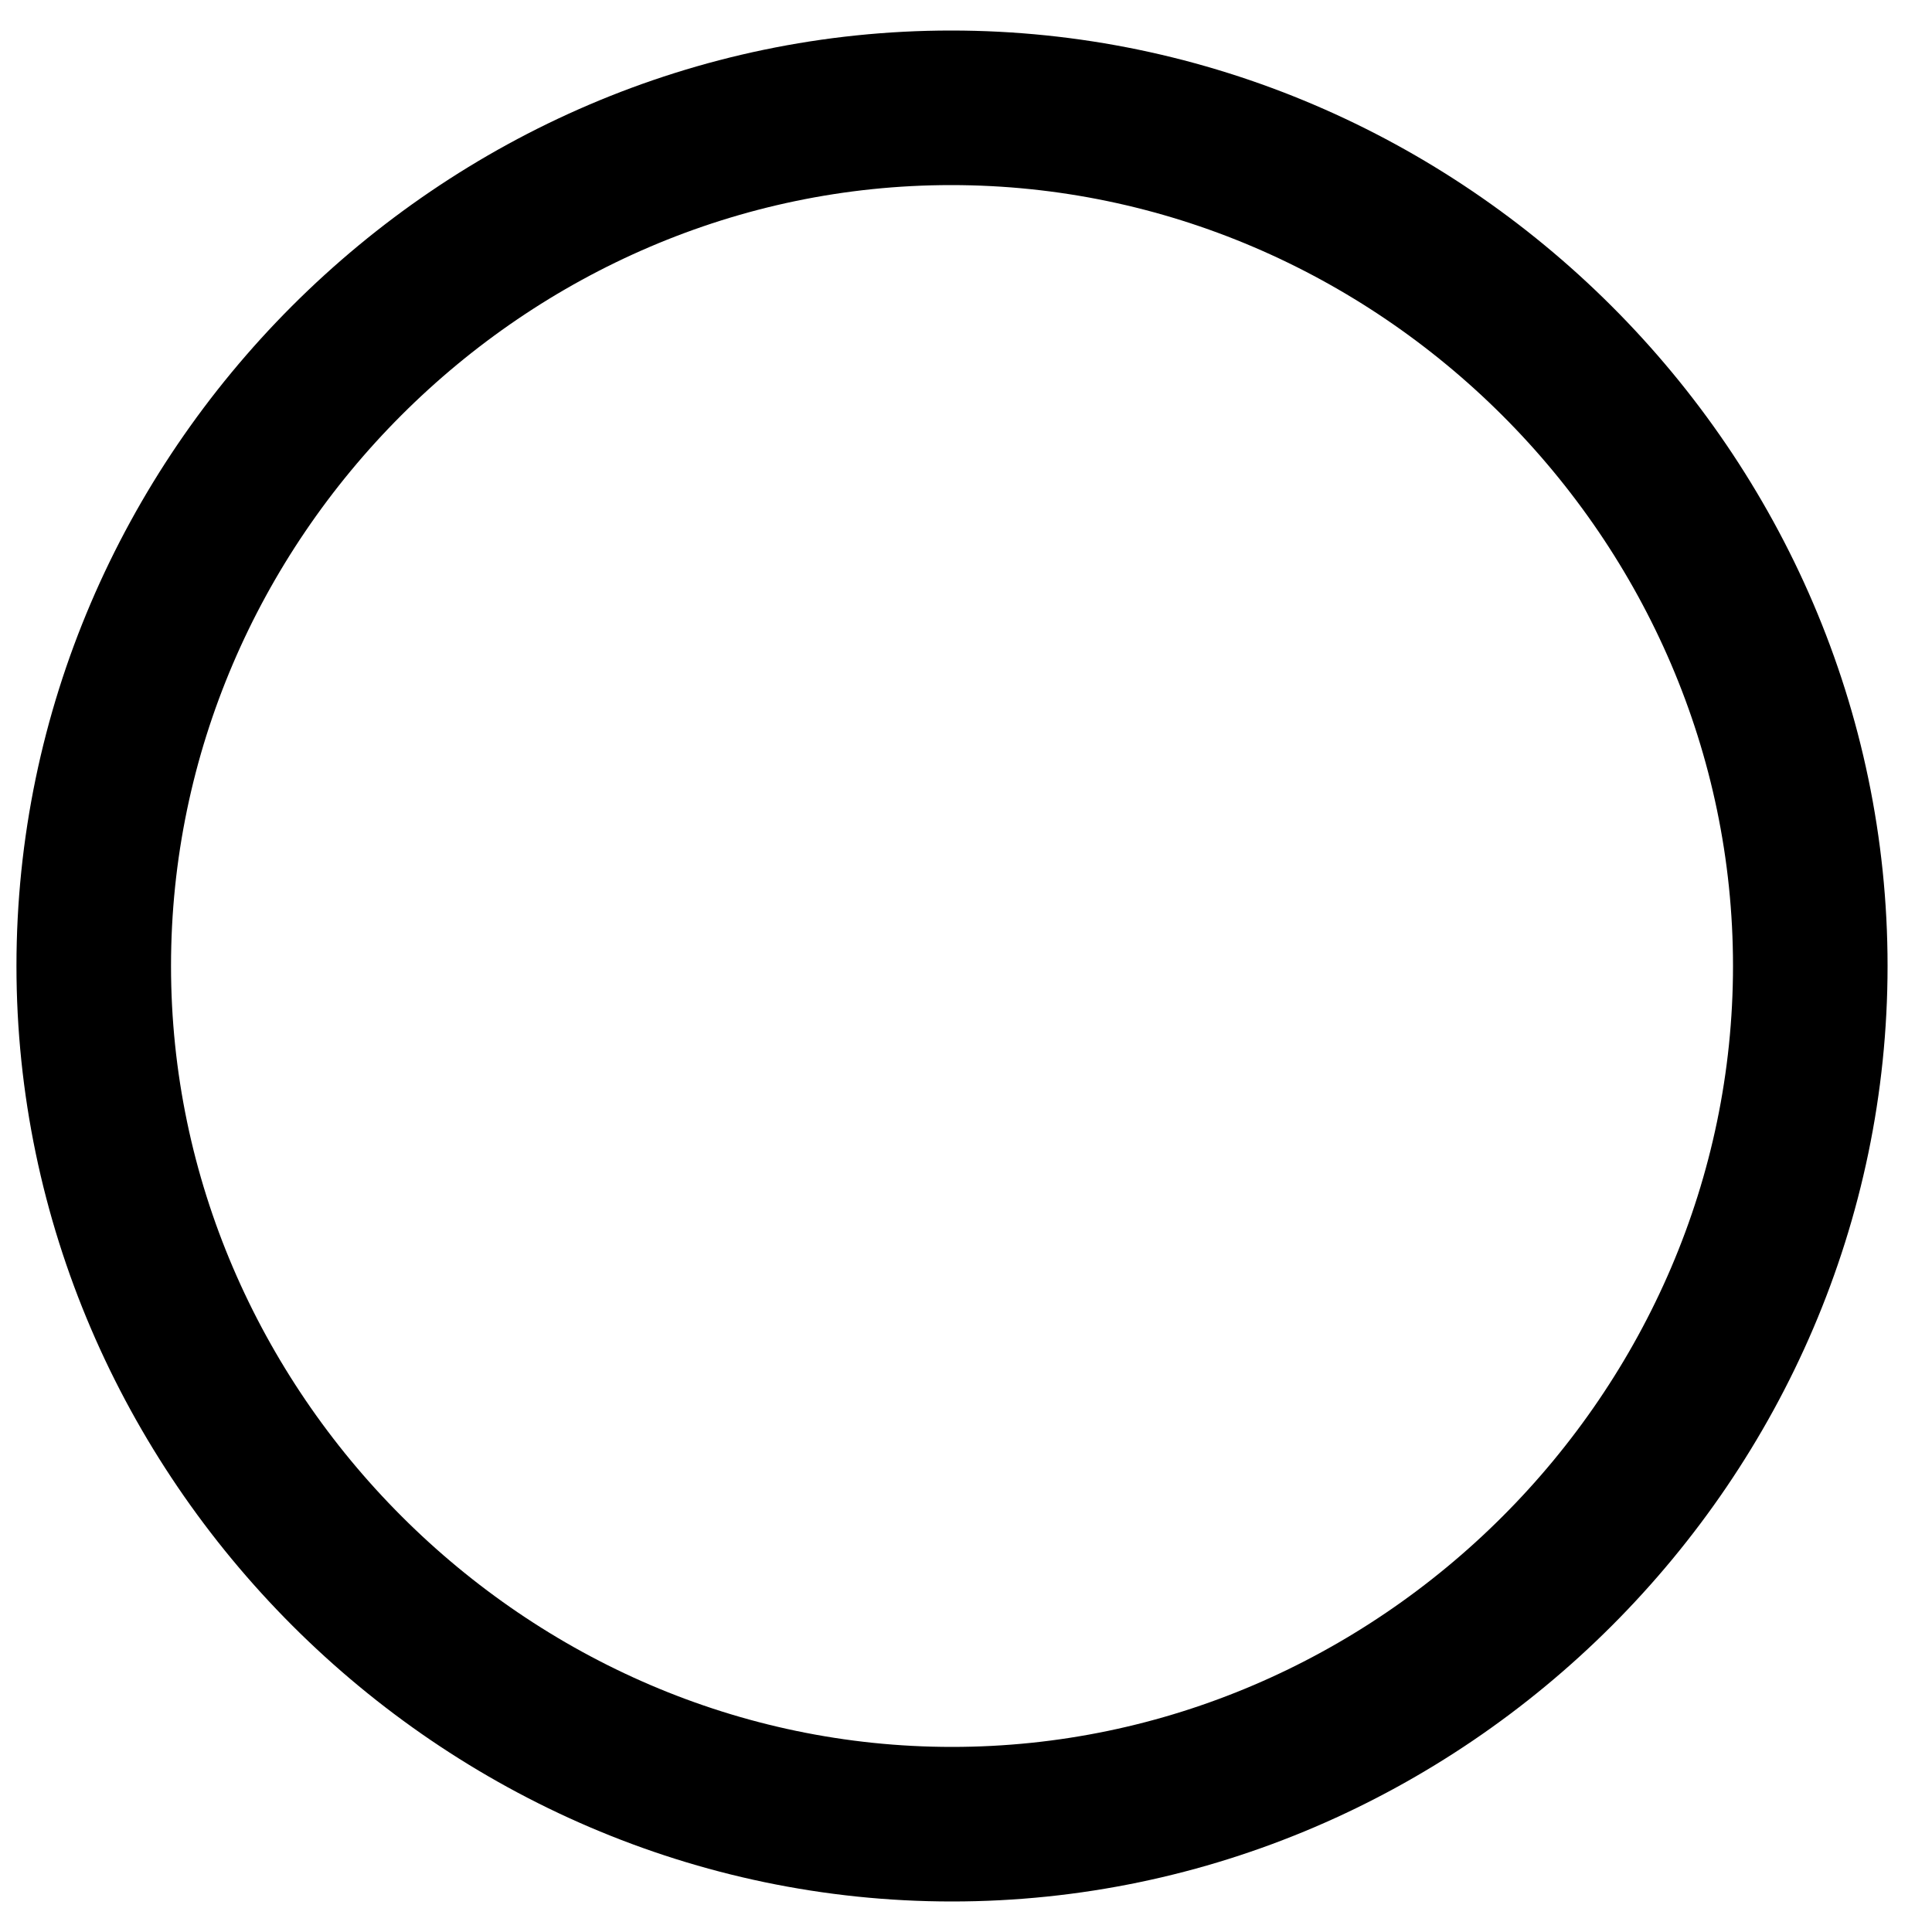 <svg width="25" height="25" viewBox="0 0 25 25" fill="none" xmlns="http://www.w3.org/2000/svg">
<path d="M23.425 12.499C23.425 18.57 18.397 23.605 12.318 23.605C6.25 23.605 1.213 18.569 1.213 12.499C1.213 6.42 6.241 1.395 12.308 1.395C18.389 1.395 23.425 6.421 23.425 12.499Z" stroke="black" stroke-width="2"/>
</svg>
